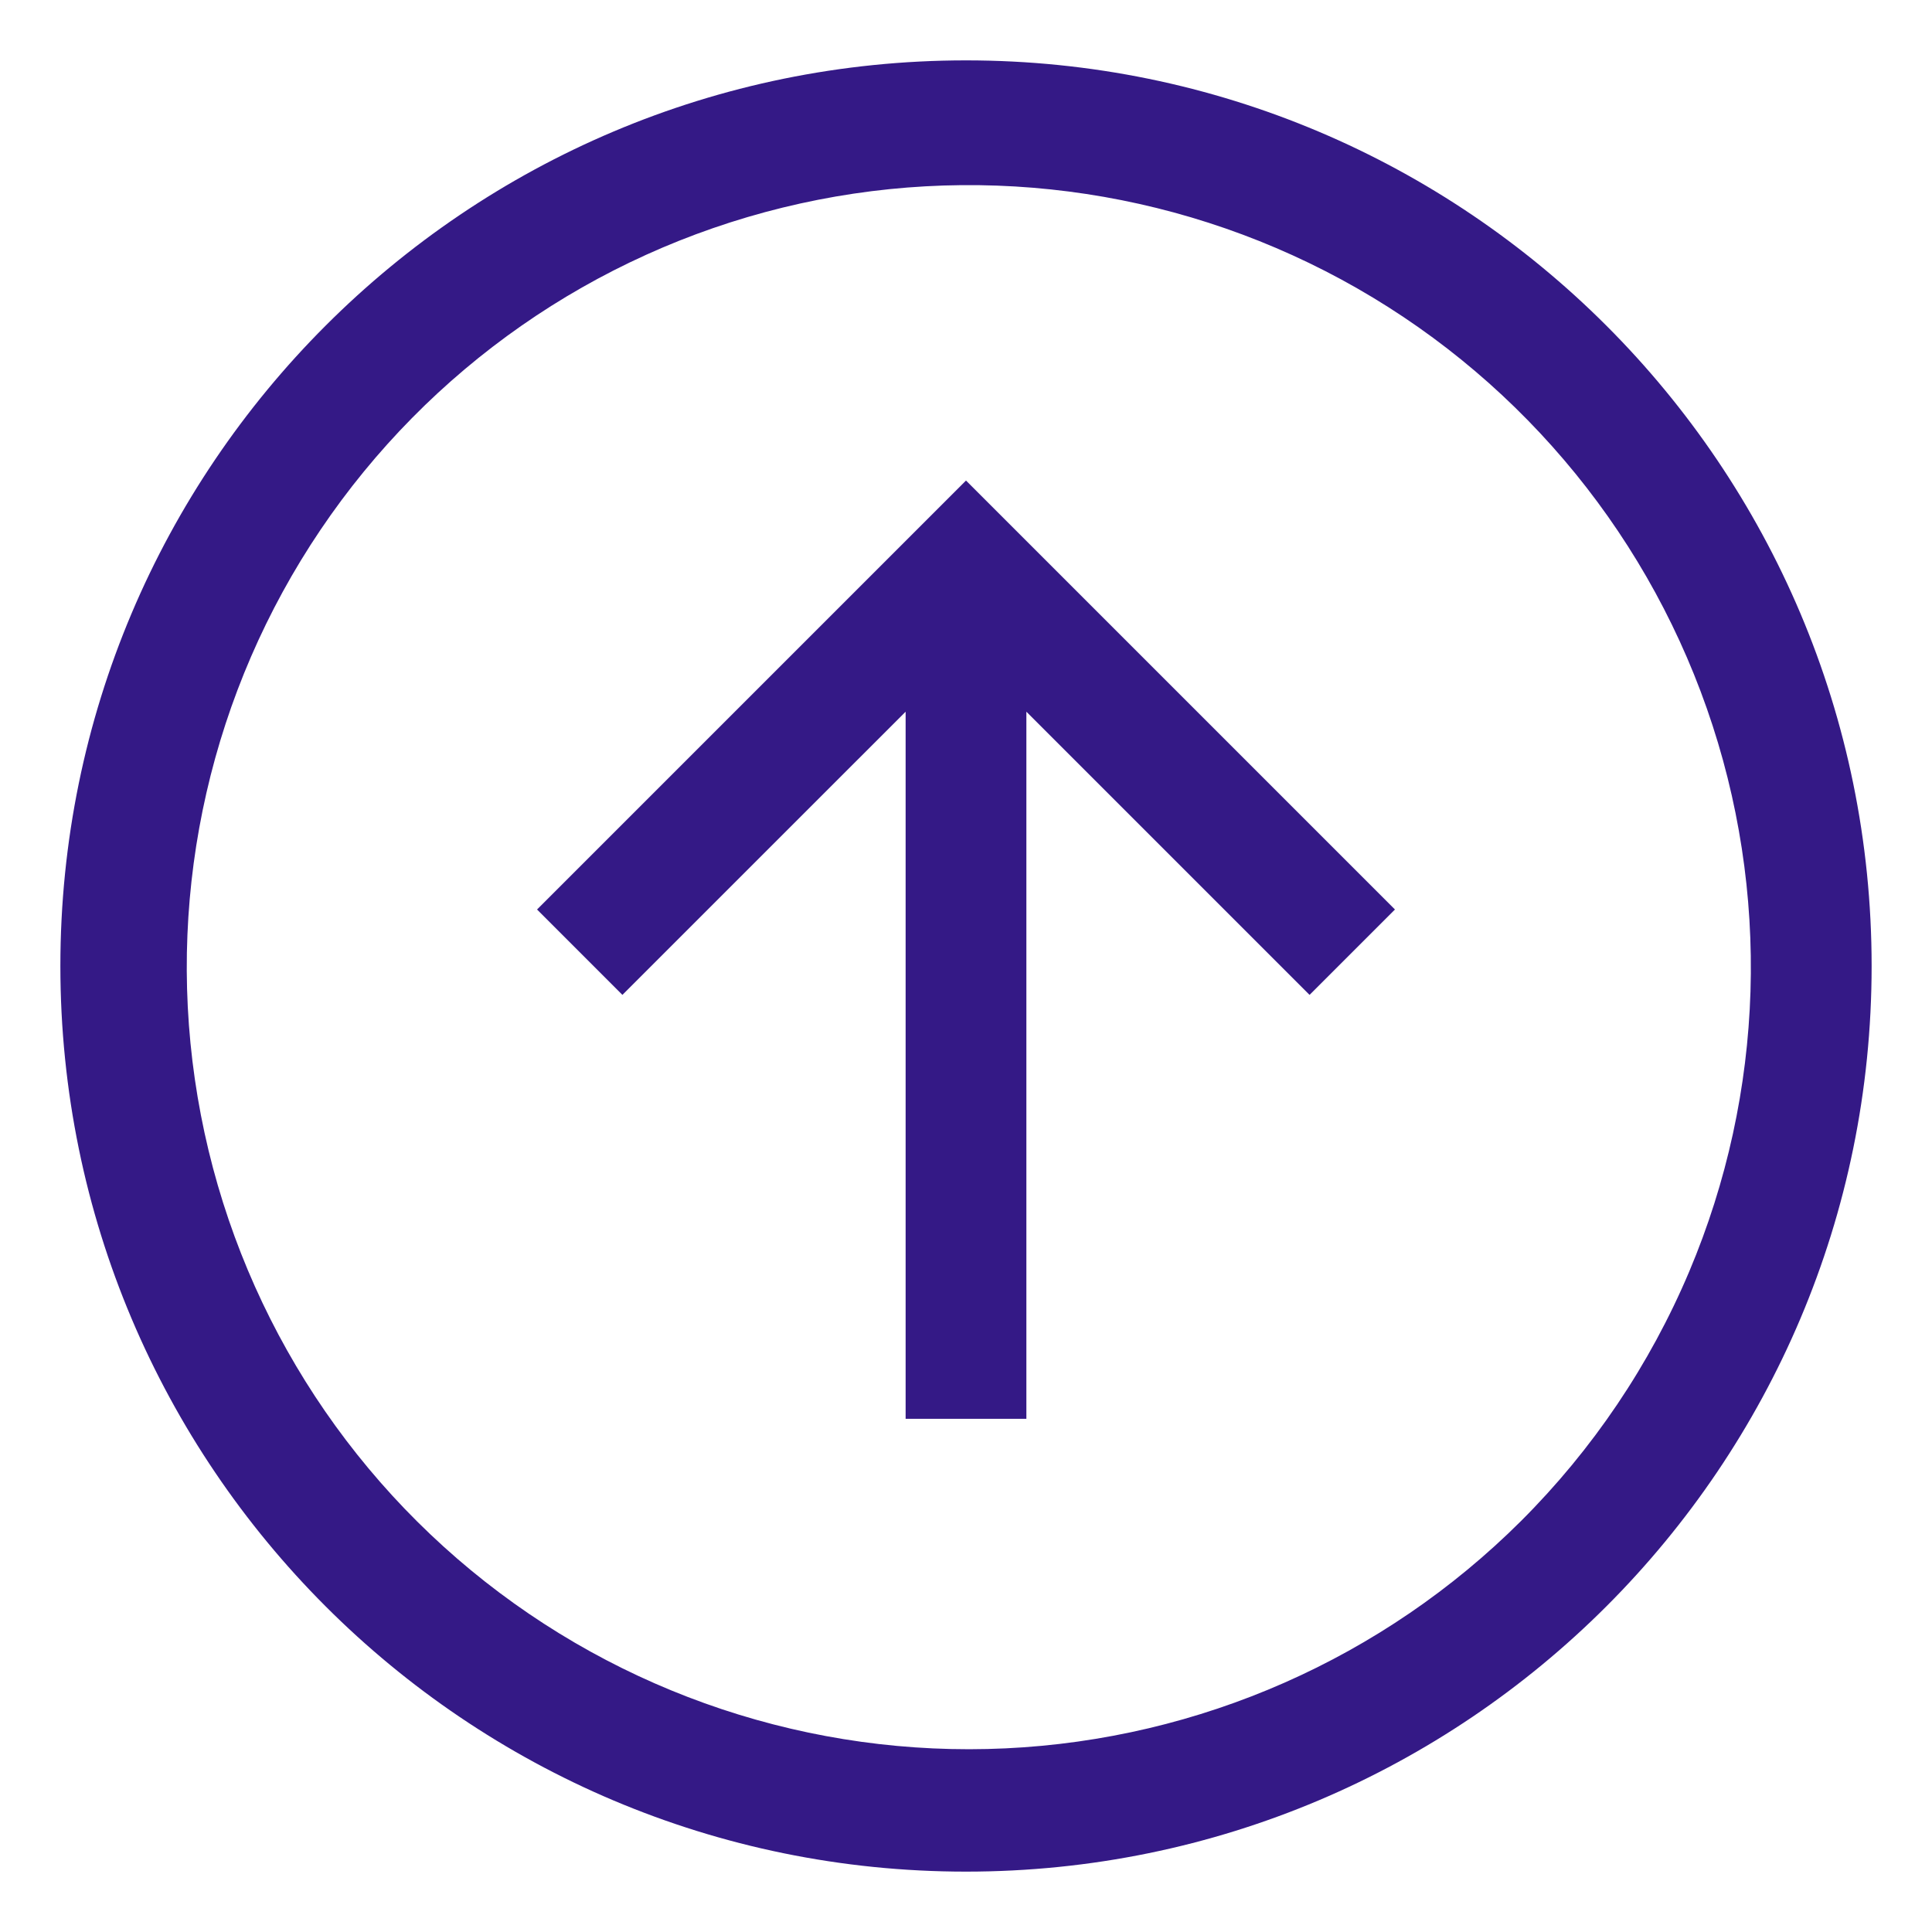 <svg width="40" height="40" viewBox="0 0 40 40" fill="none" xmlns="http://www.w3.org/2000/svg">
<path d="M20 1.25C9.645 1.25 1.25 9.645 1.25 20C1.25 30.355 9.645 38.75 20 38.75C30.355 38.75 38.75 30.355 38.75 20C38.75 9.645 30.355 1.25 20 1.25ZM31.491 31.491C28.641 34.331 24.837 36.009 20.818 36.198C16.799 36.387 12.854 35.072 9.751 32.511C6.648 29.95 4.61 26.325 4.034 22.343C3.457 18.361 4.384 14.307 6.634 10.972C8.883 7.636 12.294 5.257 16.201 4.299C20.109 3.34 24.233 3.871 27.771 5.787C31.308 7.704 34.006 10.869 35.337 14.665C36.669 18.462 36.539 22.618 34.974 26.325C34.158 28.256 32.975 30.01 31.491 31.491Z" fill="#341986"/>
<path d="M11.119 18.83L12.886 20.598L18.75 14.735V29.375H21.25V14.735L27.113 20.598L28.881 18.83L20 9.949L11.119 18.83V18.83Z" fill="#341986"/>
</svg>
